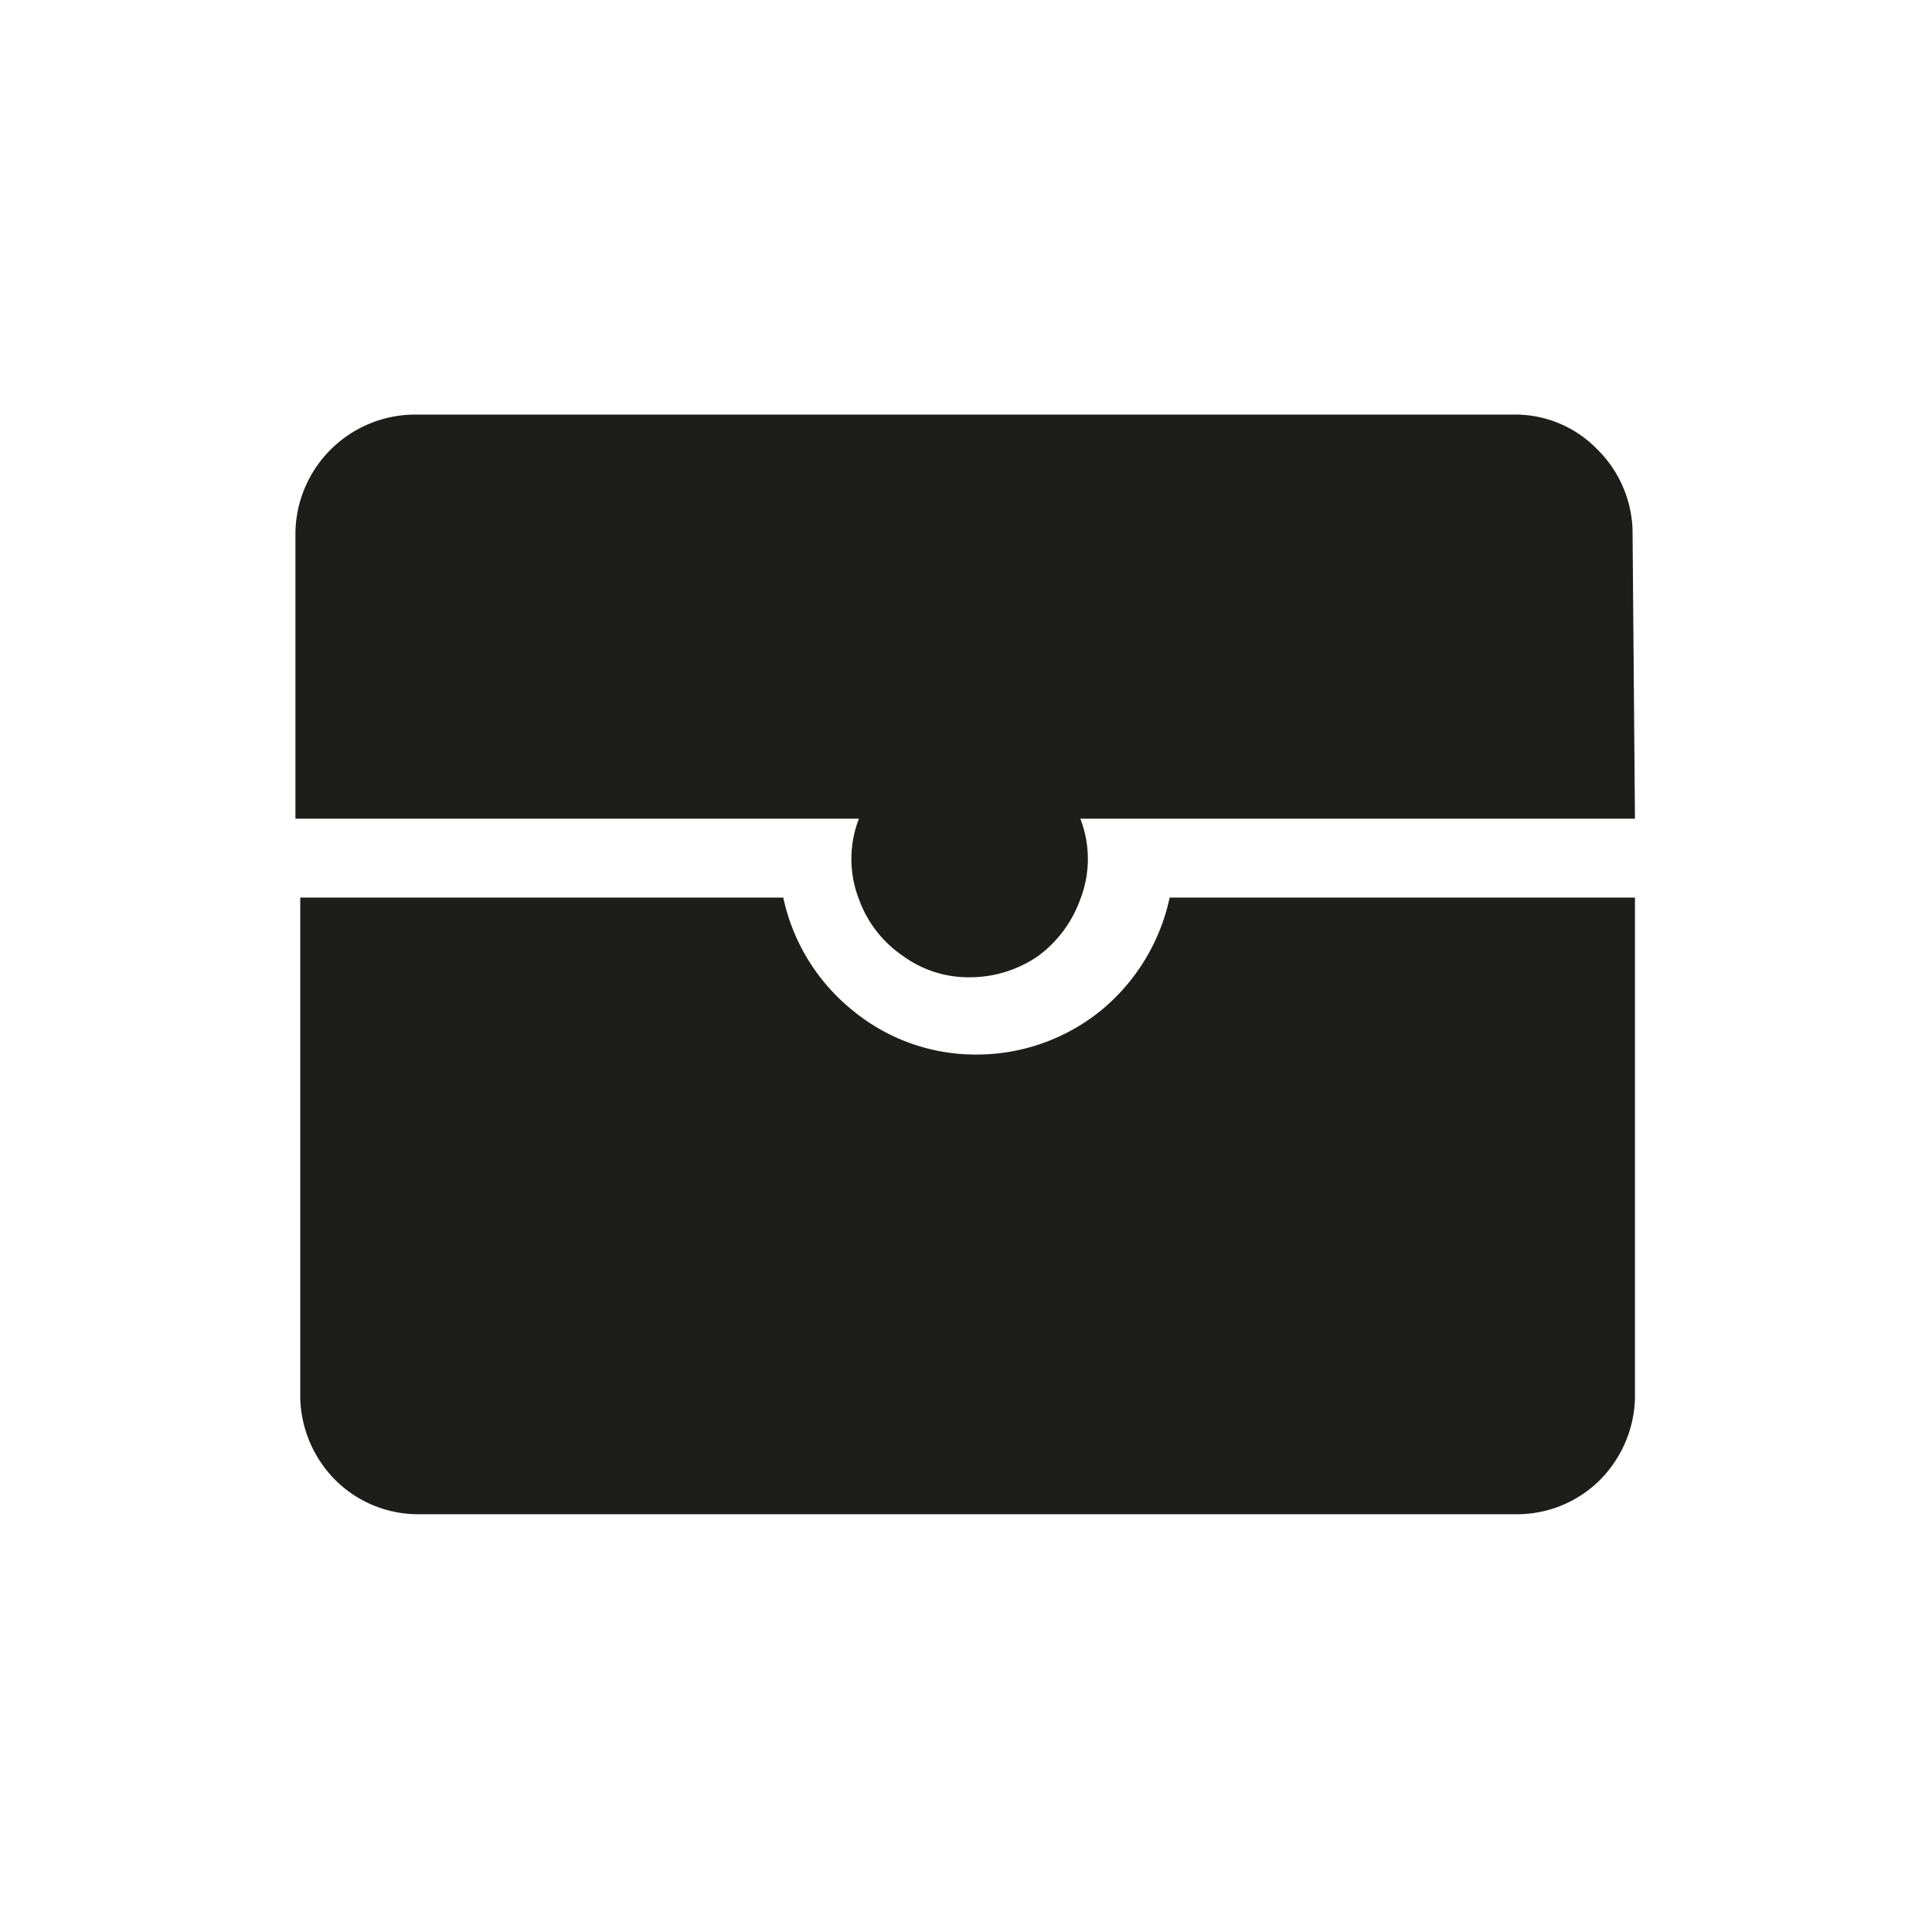 <svg xmlns="http://www.w3.org/2000/svg" viewBox="0 0 24 24"><defs><style>.cls-1{fill:none;}.cls-2{fill:#1d1d1b;}</style></defs><g id="Слой_2" data-name="Слой 2"><g id="Fill"><g id="Purse_Fill" data-name="Purse/Fill"><rect class="cls-1" width="24" height="24"/><path class="cls-2" d="M20.31,11.15v6.23a1.5,1.5,0,0,1-.43,1,1.46,1.46,0,0,1-1,.43H5.16a1.46,1.46,0,0,1-1-.43,1.5,1.5,0,0,1-.43-1V11.15h6a2.46,2.46,0,0,0,.86,1.4,2.4,2.4,0,0,0,1.54.55,2.45,2.45,0,0,0,1.55-.55,2.49,2.49,0,0,0,.85-1.4Z"/><path class="cls-2" d="M20.31,10.17H13.42a1.38,1.38,0,0,1,0,1,1.5,1.5,0,0,1-.53.71,1.49,1.49,0,0,1-.84.26,1.38,1.38,0,0,1-.84-.27,1.44,1.44,0,0,1-.54-.7,1.38,1.38,0,0,1,0-1h-7V6.61A1.49,1.49,0,0,1,5.16,5.15H18.84a1.42,1.42,0,0,1,1,.43,1.47,1.47,0,0,1,.44,1Z"/></g></g></g></svg>